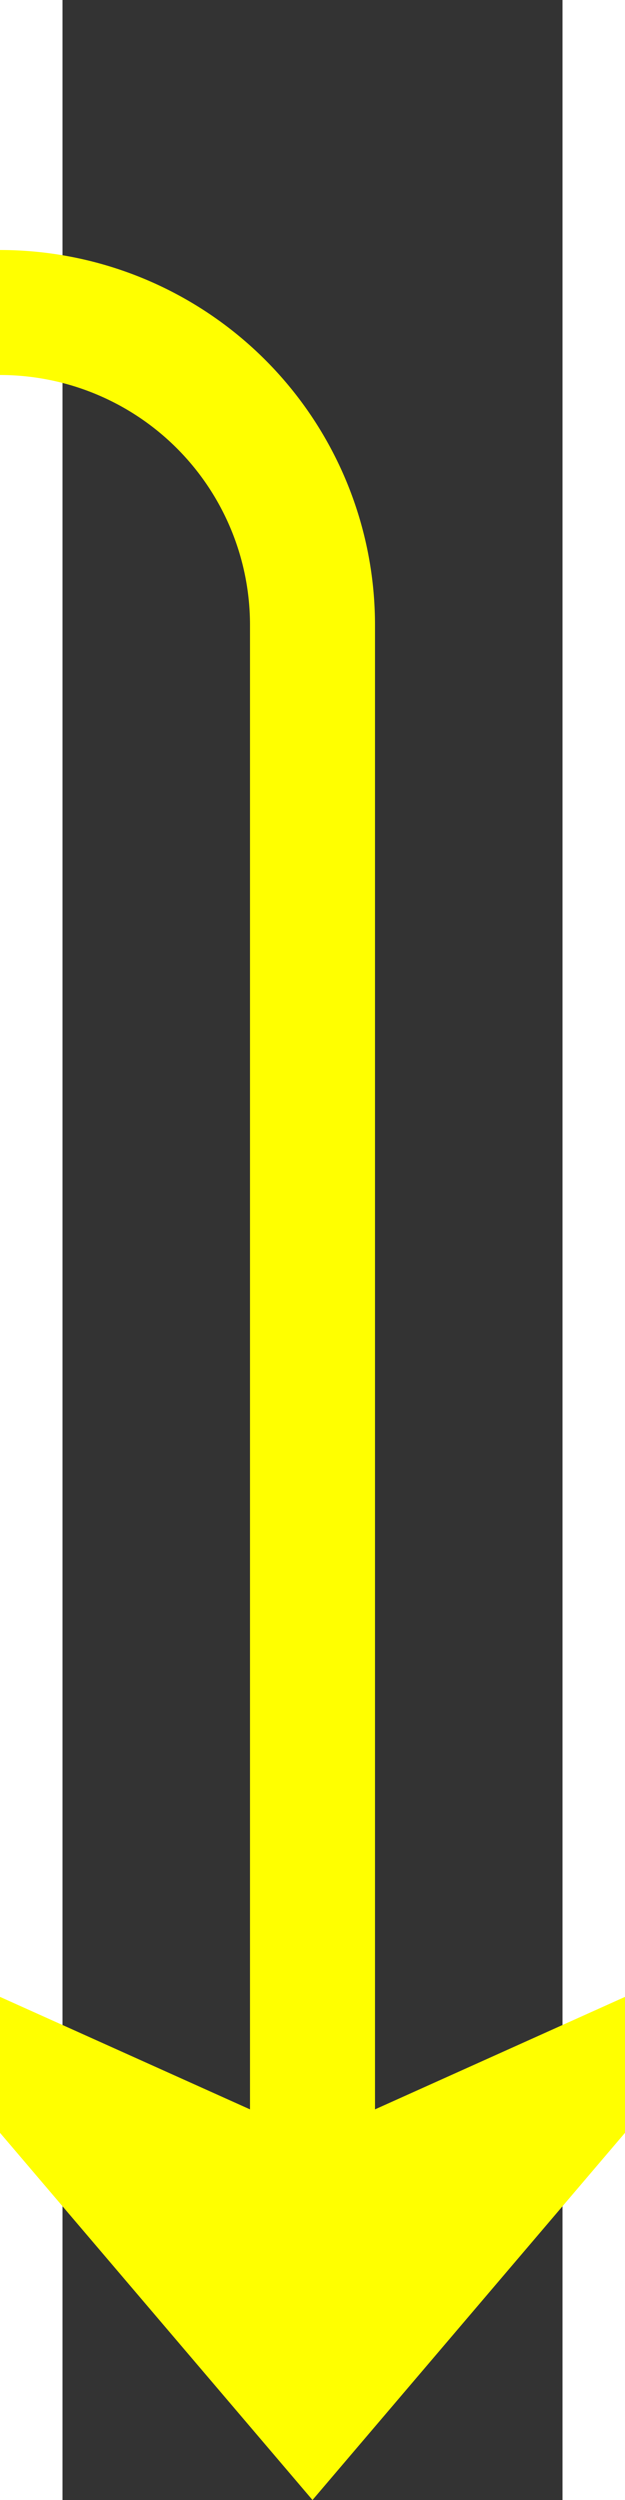 ﻿<?xml version="1.0" encoding="utf-8"?>
<svg version="1.1" xmlns:xlink="http://www.w3.org/1999/xlink" width="10px" height="40px" preserveAspectRatio="xMidYMin meet" viewBox="1554 280  8 40" xmlns="http://www.w3.org/2000/svg">
  <rect x="1554" y="280" width="8" height="40" fill="#333333" stroke="none"/>
  <path d="M 817 195  L 817 280  A 5 5 0 0 0 822 285 L 1553 285  A 5 5 0 0 1 1558 290 L 1558 318  " stroke-width="2" stroke="#ffff00" fill="none" />
  <path d="M 1550 310.6  L 1558 320  L 1566 310.6  L 1558 314.2  L 1550 310.6  Z " fill-rule="nonzero" fill="#ffff00" stroke="none" />
</svg>